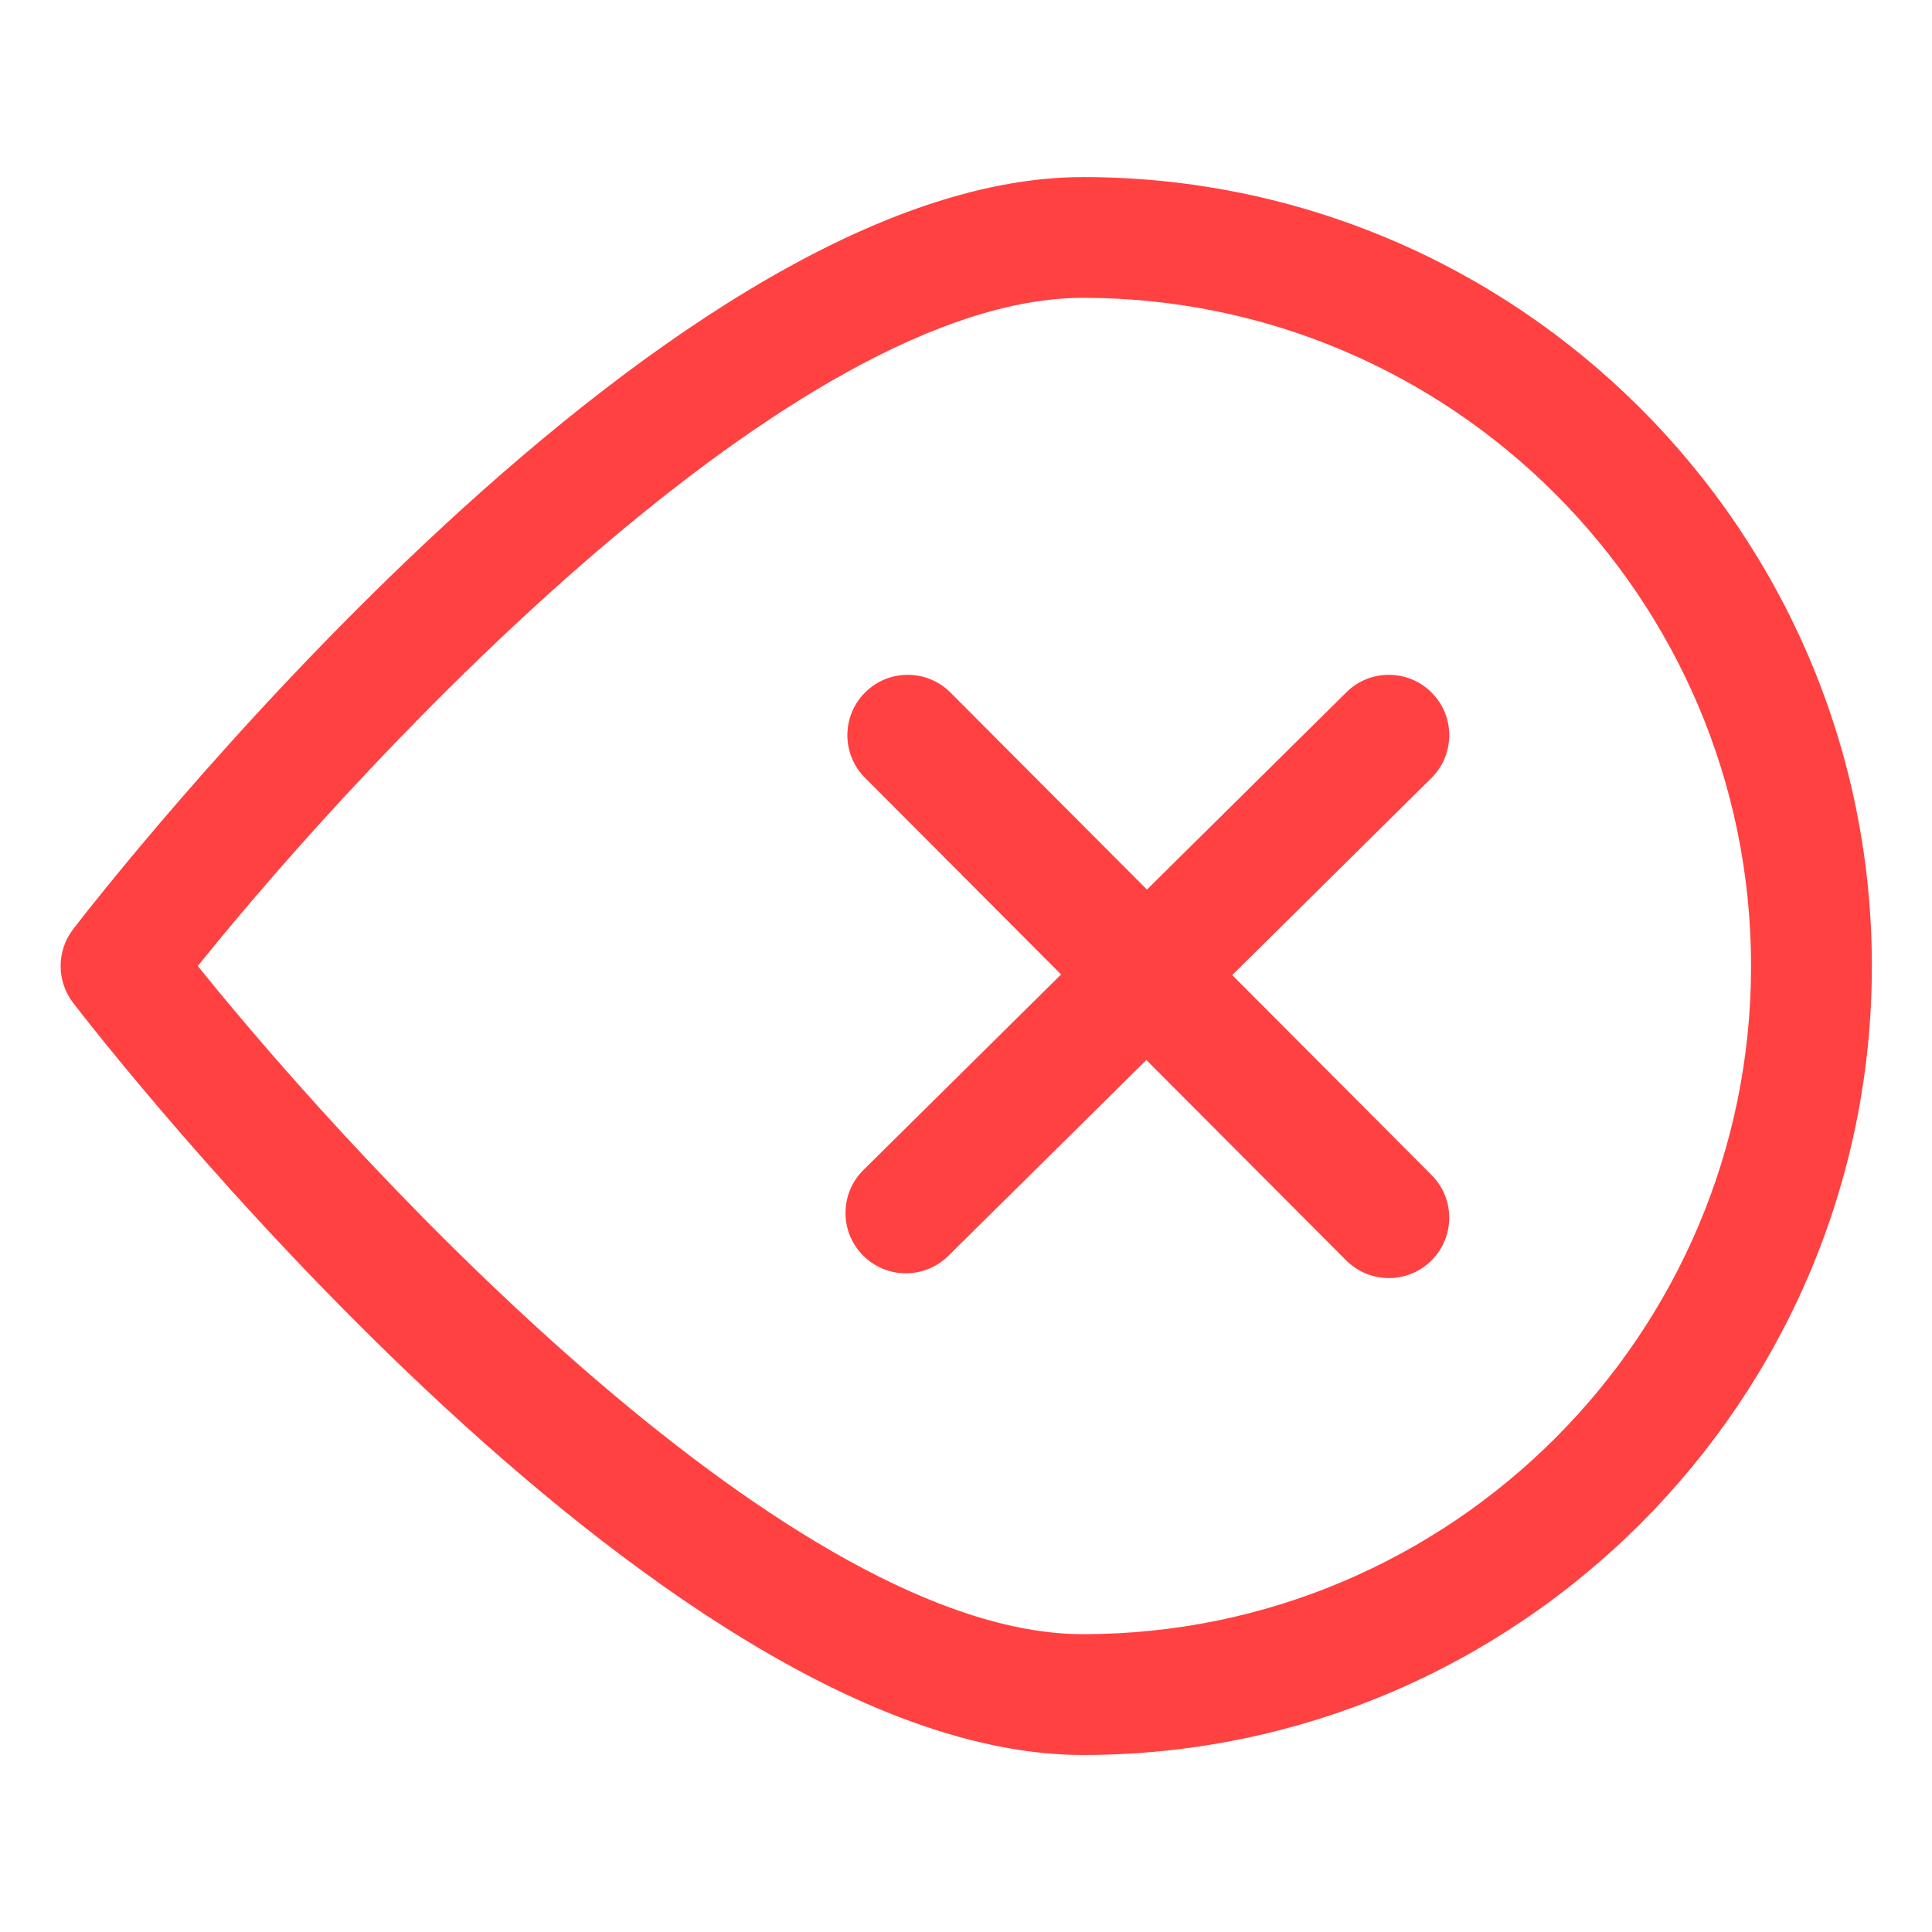 <?xml version="1.0" standalone="no"?><!DOCTYPE svg PUBLIC "-//W3C//DTD SVG 1.1//EN" "http://www.w3.org/Graphics/SVG/1.1/DTD/svg11.dtd"><svg class="icon" width="200px" height="200.00px" viewBox="0 0 1024 1024" version="1.1" xmlns="http://www.w3.org/2000/svg"><path d="M573.984 93.856c-226.4 0-522.72 382.4-535.232 398.656-8.832 11.488-8.832 27.488 0 39.008 12.512 16.288 308.832 398.656 535.232 398.656 230.56 0 418.144-187.584 418.144-418.144C992.128 281.408 804.544 93.856 573.984 93.856zM573.984 866.144C421.44 866.144 197.024 626.56 104.832 512c92.128-114.592 316.48-354.144 469.12-354.144 195.296 0 354.144 158.88 354.144 354.144S769.248 866.144 573.984 866.144z" fill="#FF4141" /><path d="M758.88 367.168c-12.384-12.544-32.704-12.704-45.248-0.256l-105.728 104.576-104.128-104.416c-12.48-12.512-32.736-12.544-45.248-0.064-12.512 12.48-12.544 32.736-0.064 45.248l103.936 104.224-104.768 103.648c-12.576 12.448-12.672 32.672-0.256 45.248 6.272 6.336 14.496 9.504 22.752 9.504 8.128 0 16.256-3.104 22.496-9.248l104.96-103.808 105.888 106.176c6.24 6.272 14.432 9.408 22.656 9.408 8.192 0 16.352-3.136 22.592-9.344 12.512-12.48 12.544-32.736 0.064-45.248l-105.696-106.016 105.536-104.384C771.2 400 771.328 379.712 758.88 367.168z" fill="#FF4141" /></svg>